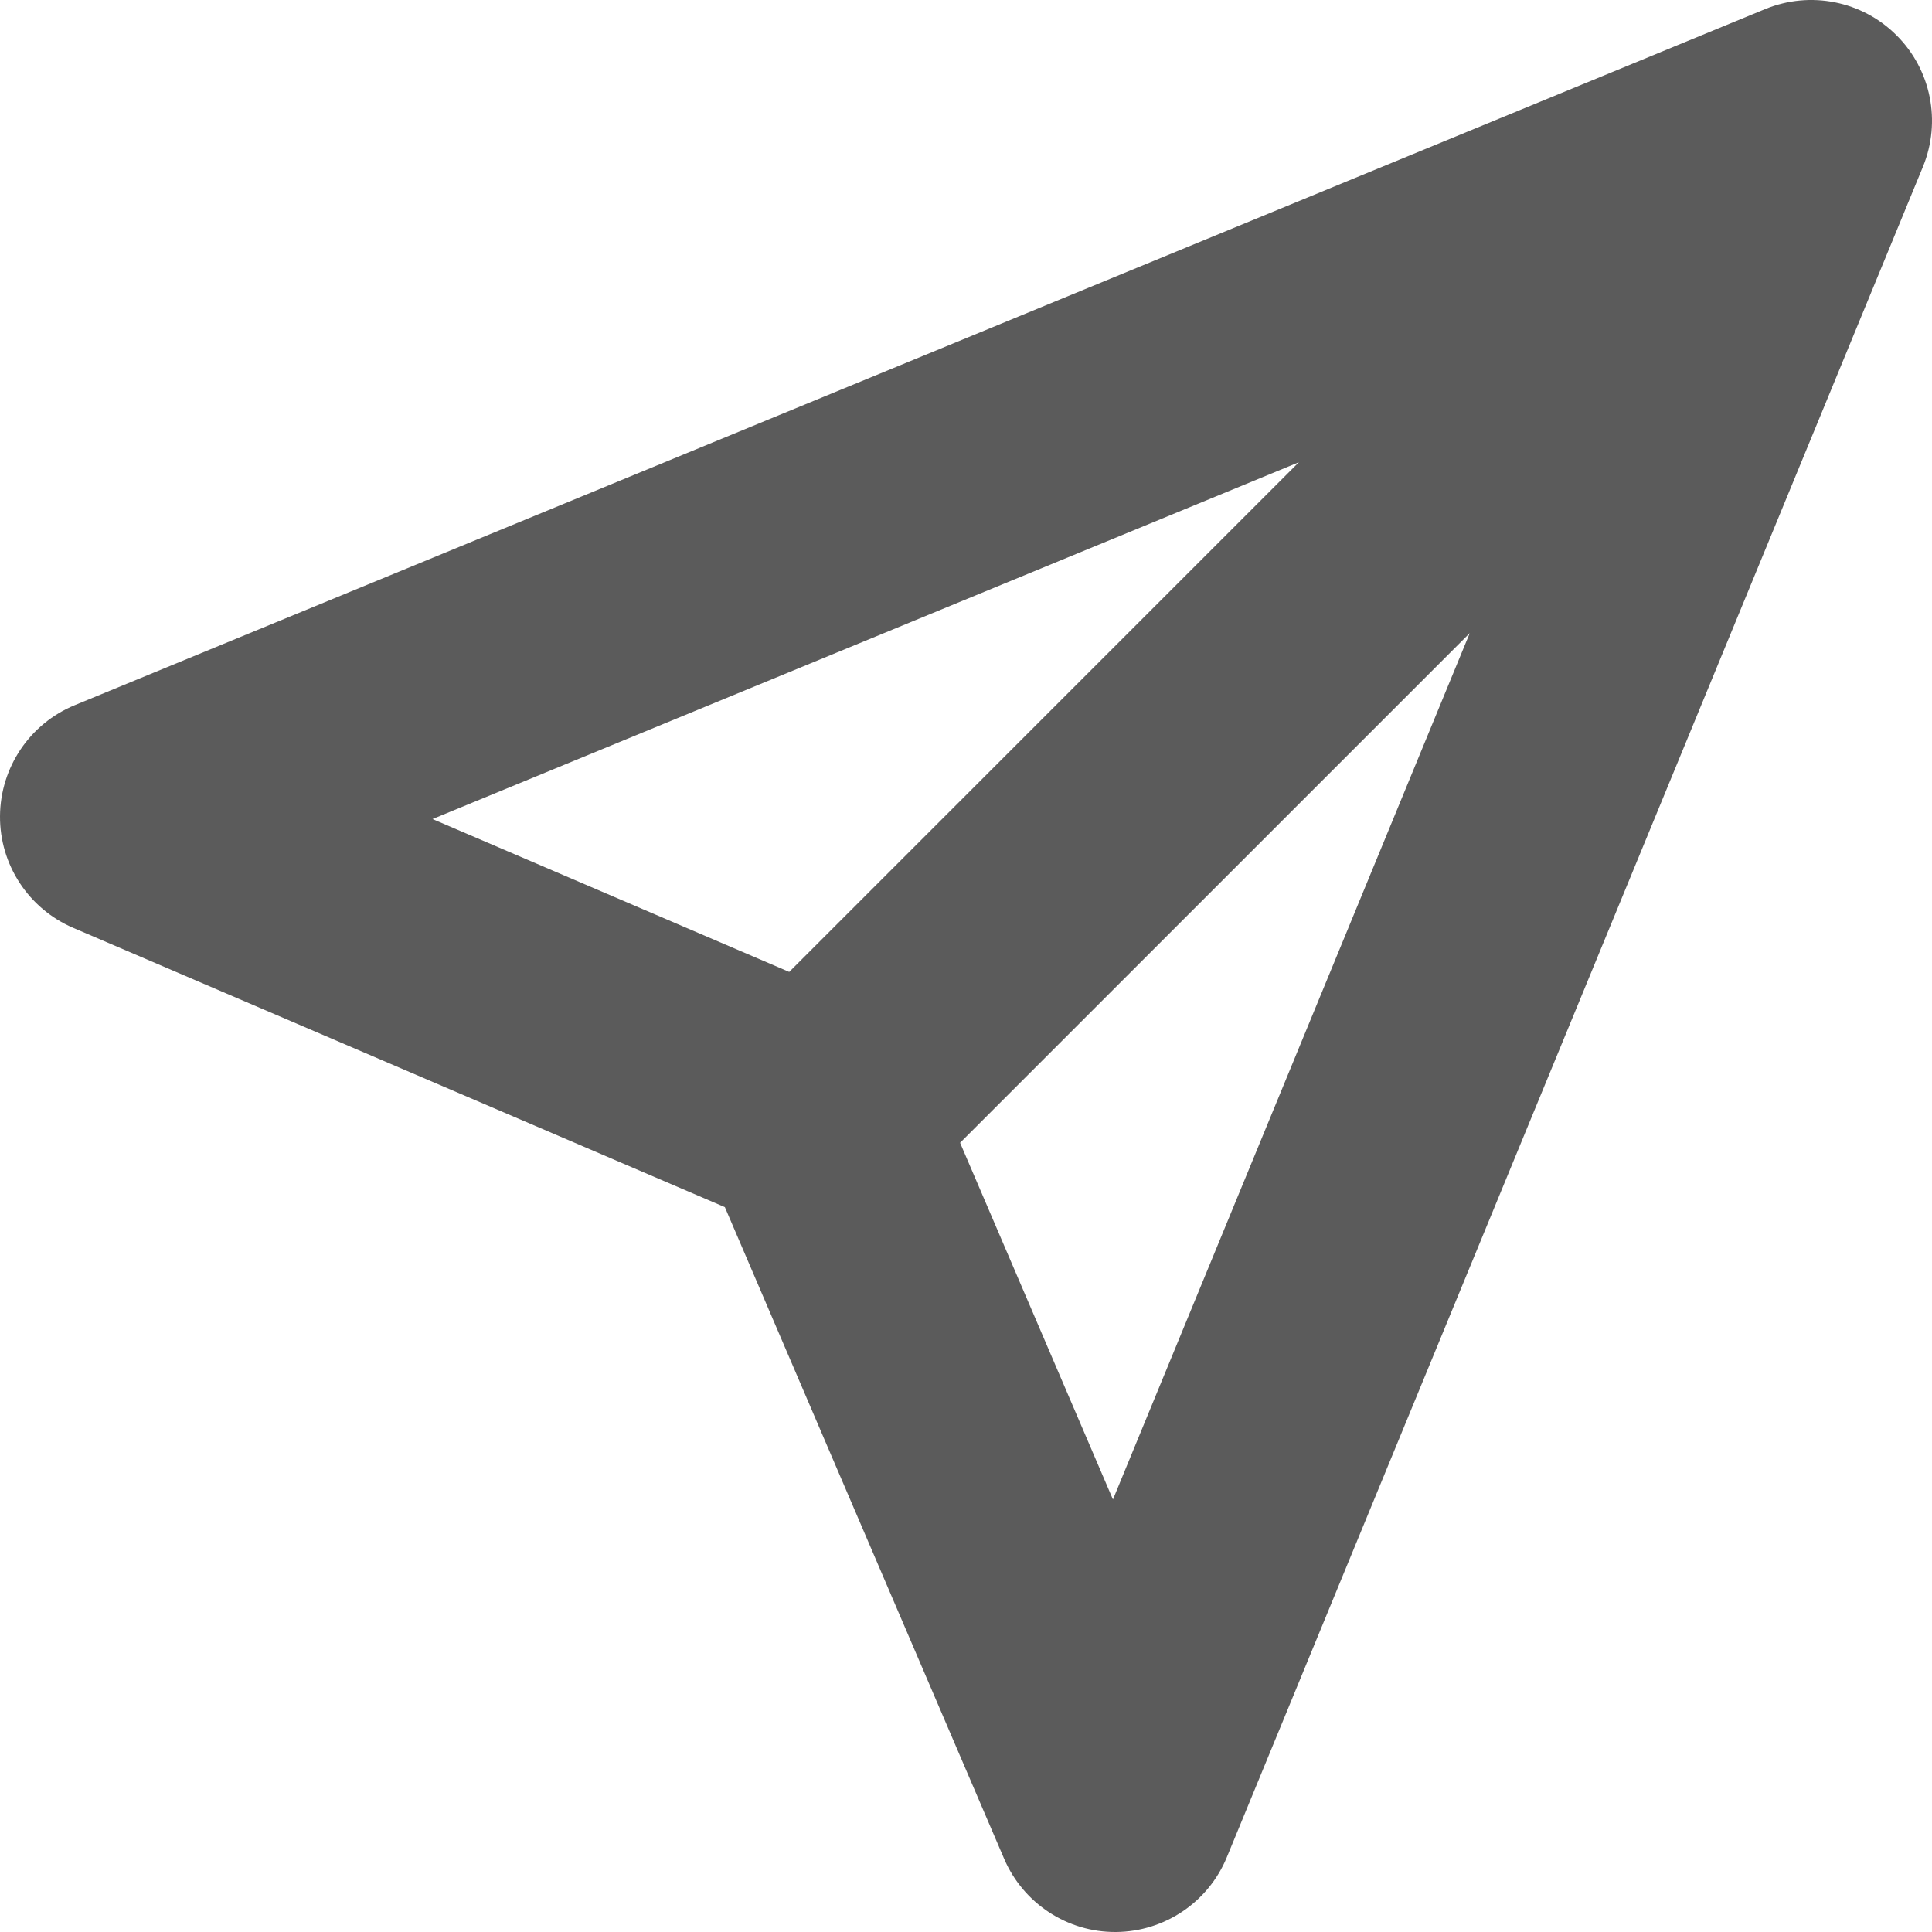 <svg width="16" height="16" viewBox="0 0 16 16" fill="none" xmlns="http://www.w3.org/2000/svg">
<path fill-rule="evenodd" clip-rule="evenodd" d="M15.707 0.293C15.993 0.578 16.078 1.007 15.925 1.381L10.16 15.381C10.007 15.753 9.645 15.997 9.242 16C8.84 16.003 8.475 15.764 8.316 15.394L6.003 9.997L0.606 7.684C0.236 7.525 -0.003 7.16 2.56801e-05 6.758C0.003 6.355 0.247 5.993 0.619 5.84L14.619 0.075C14.992 -0.078 15.422 0.007 15.707 0.293ZM7.951 9.464L9.217 12.418L12.172 5.243L7.951 9.464ZM10.757 3.828L3.582 6.783L6.536 8.049L10.757 3.828Z" fill="#5B5B5B"/>
</svg>
